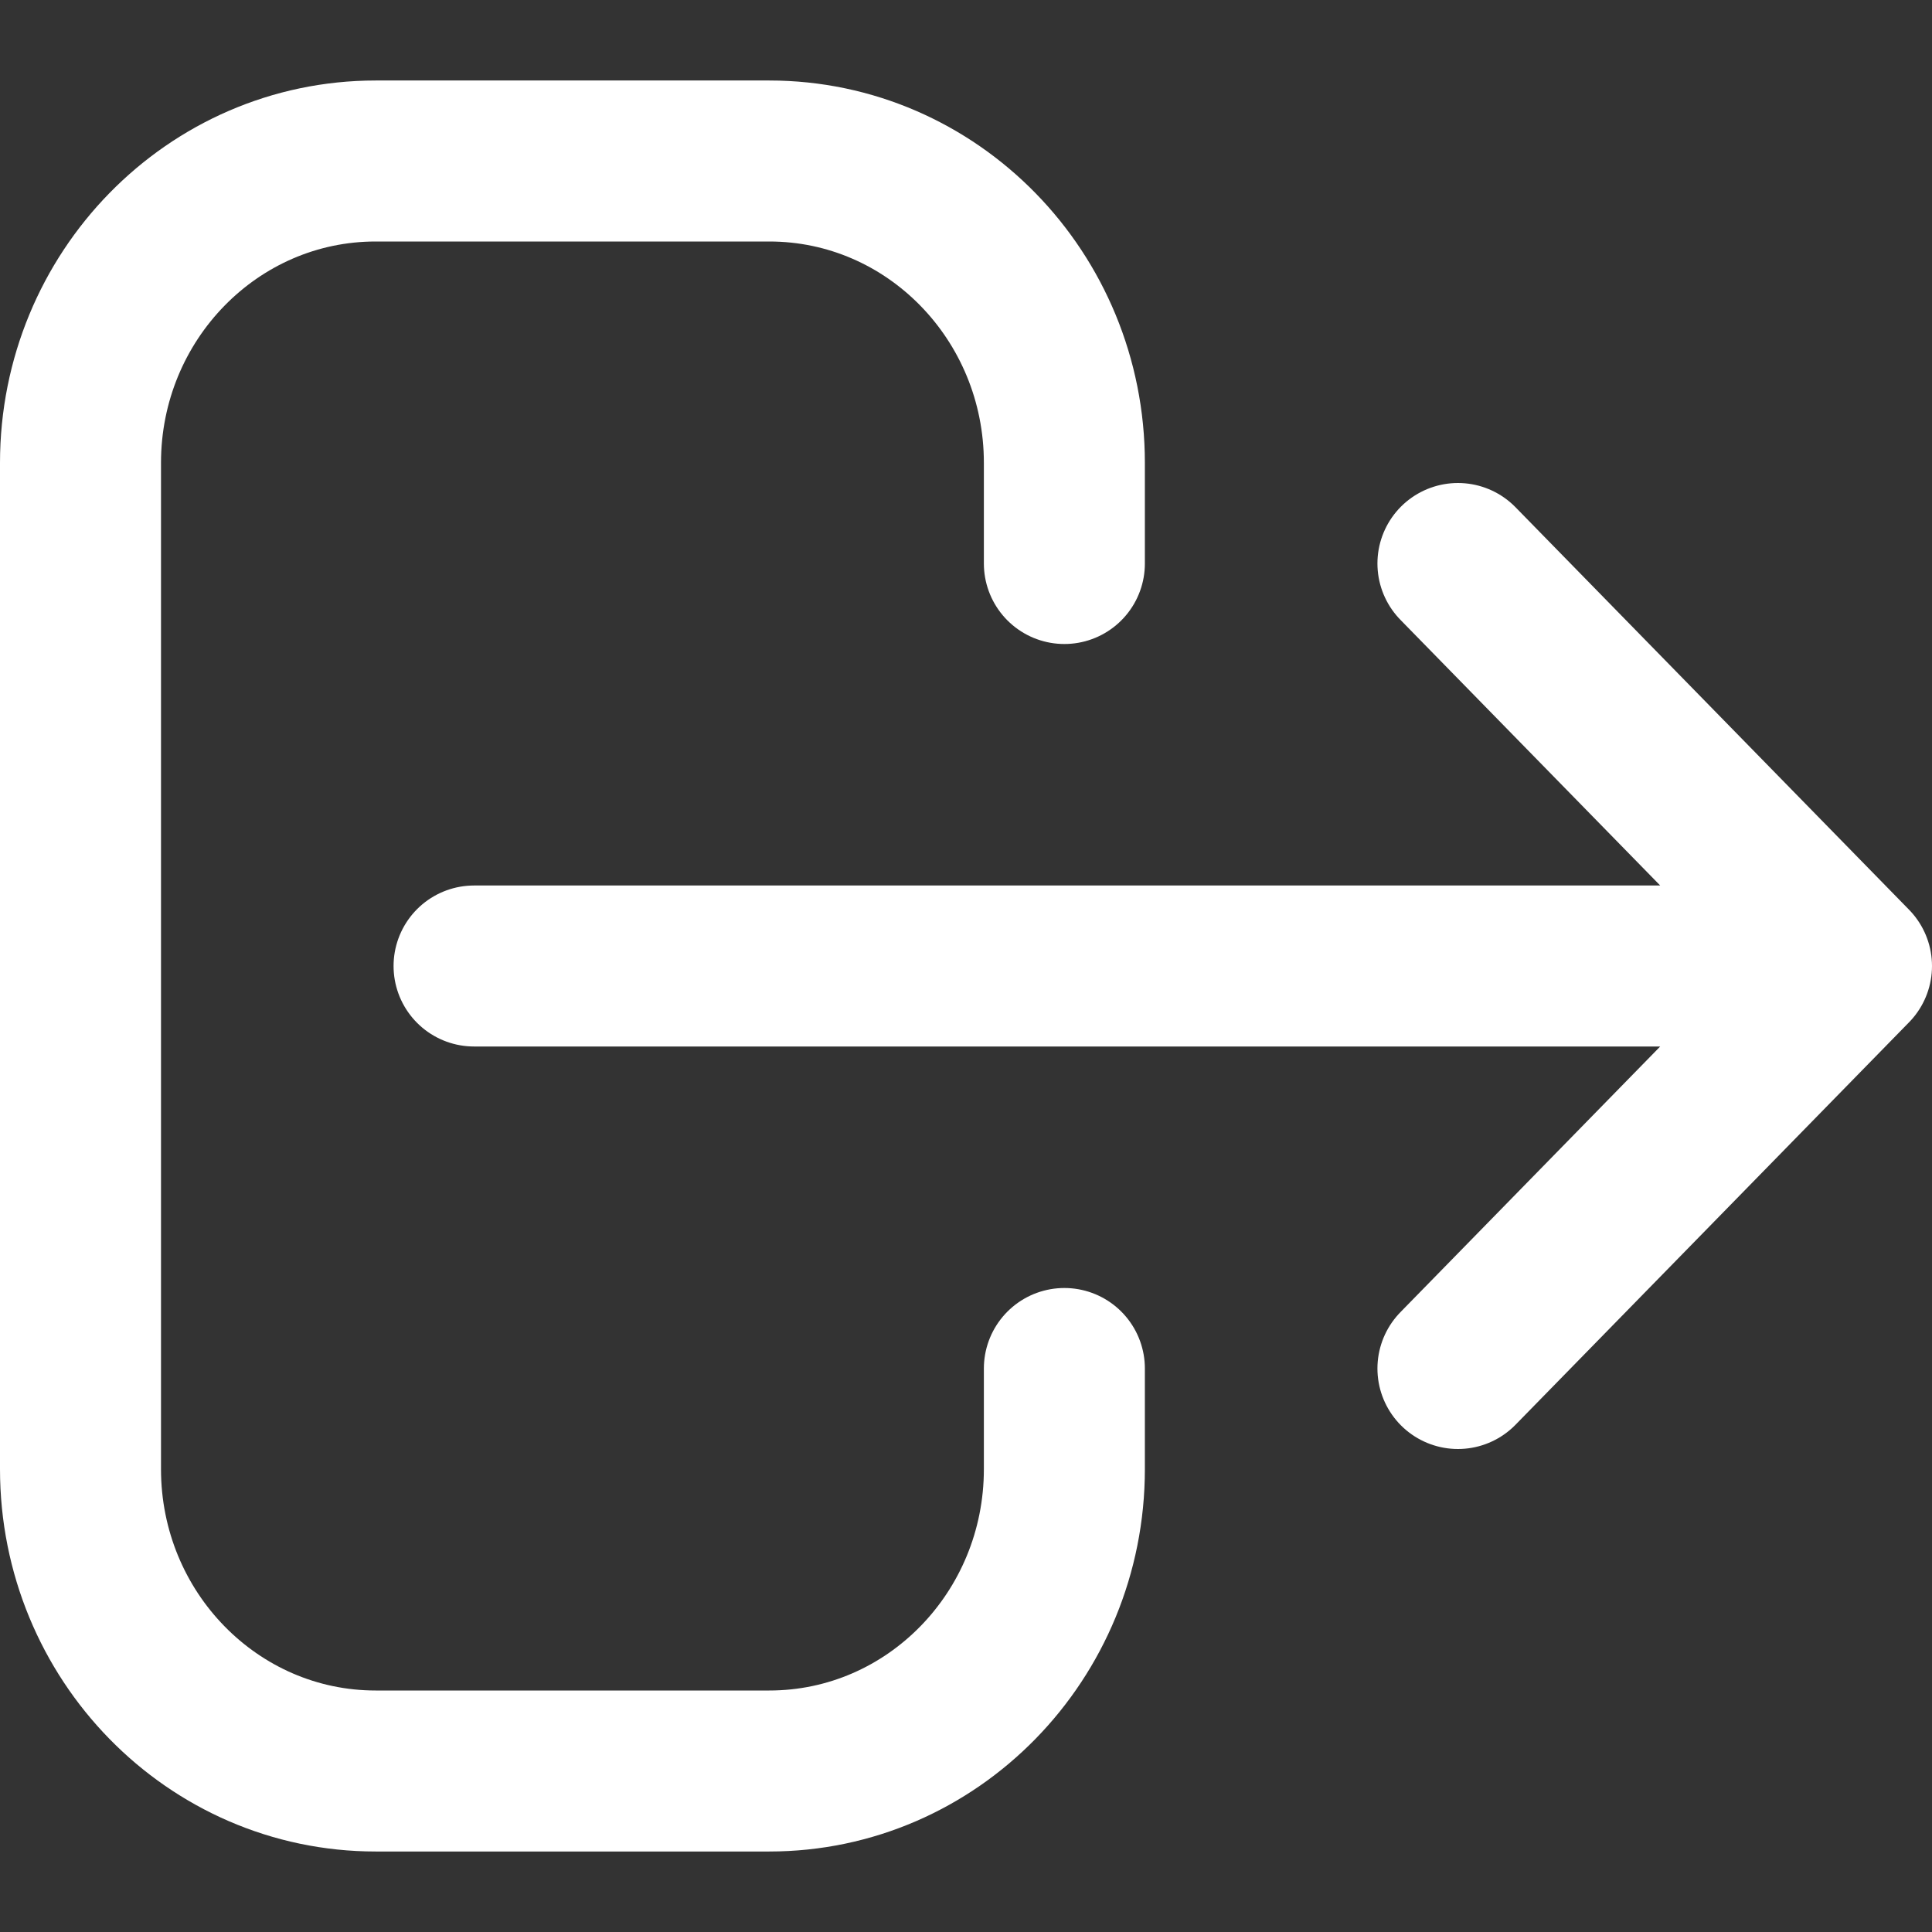 <svg width="24" viewBox="0 0 24 24" fill="none" stroke="white" xmlns="http://www.w3.org/2000/svg">
    <rect x="0" y="0" width="24" height="24" fill="#333333" stroke="none"/>
    <path
        d="M13.222 17V18.25C13.222 20.321 11.581 22 9.556 22H4.667C2.642 22 1 20.321 1 18.25V5.75C1 3.679 2.642 2 4.667 2H9.556C11.581 2 13.222 3.679 13.222 5.75V7M18.111 17L23 12L18.111 17ZM23 12L18.111 7L23 12ZM23 12H5.889H23Z"
        stroke="inherit"
        stroke-width="2"
        stroke-linecap="round"
        stroke-linejoin="round"
    />
</svg>
